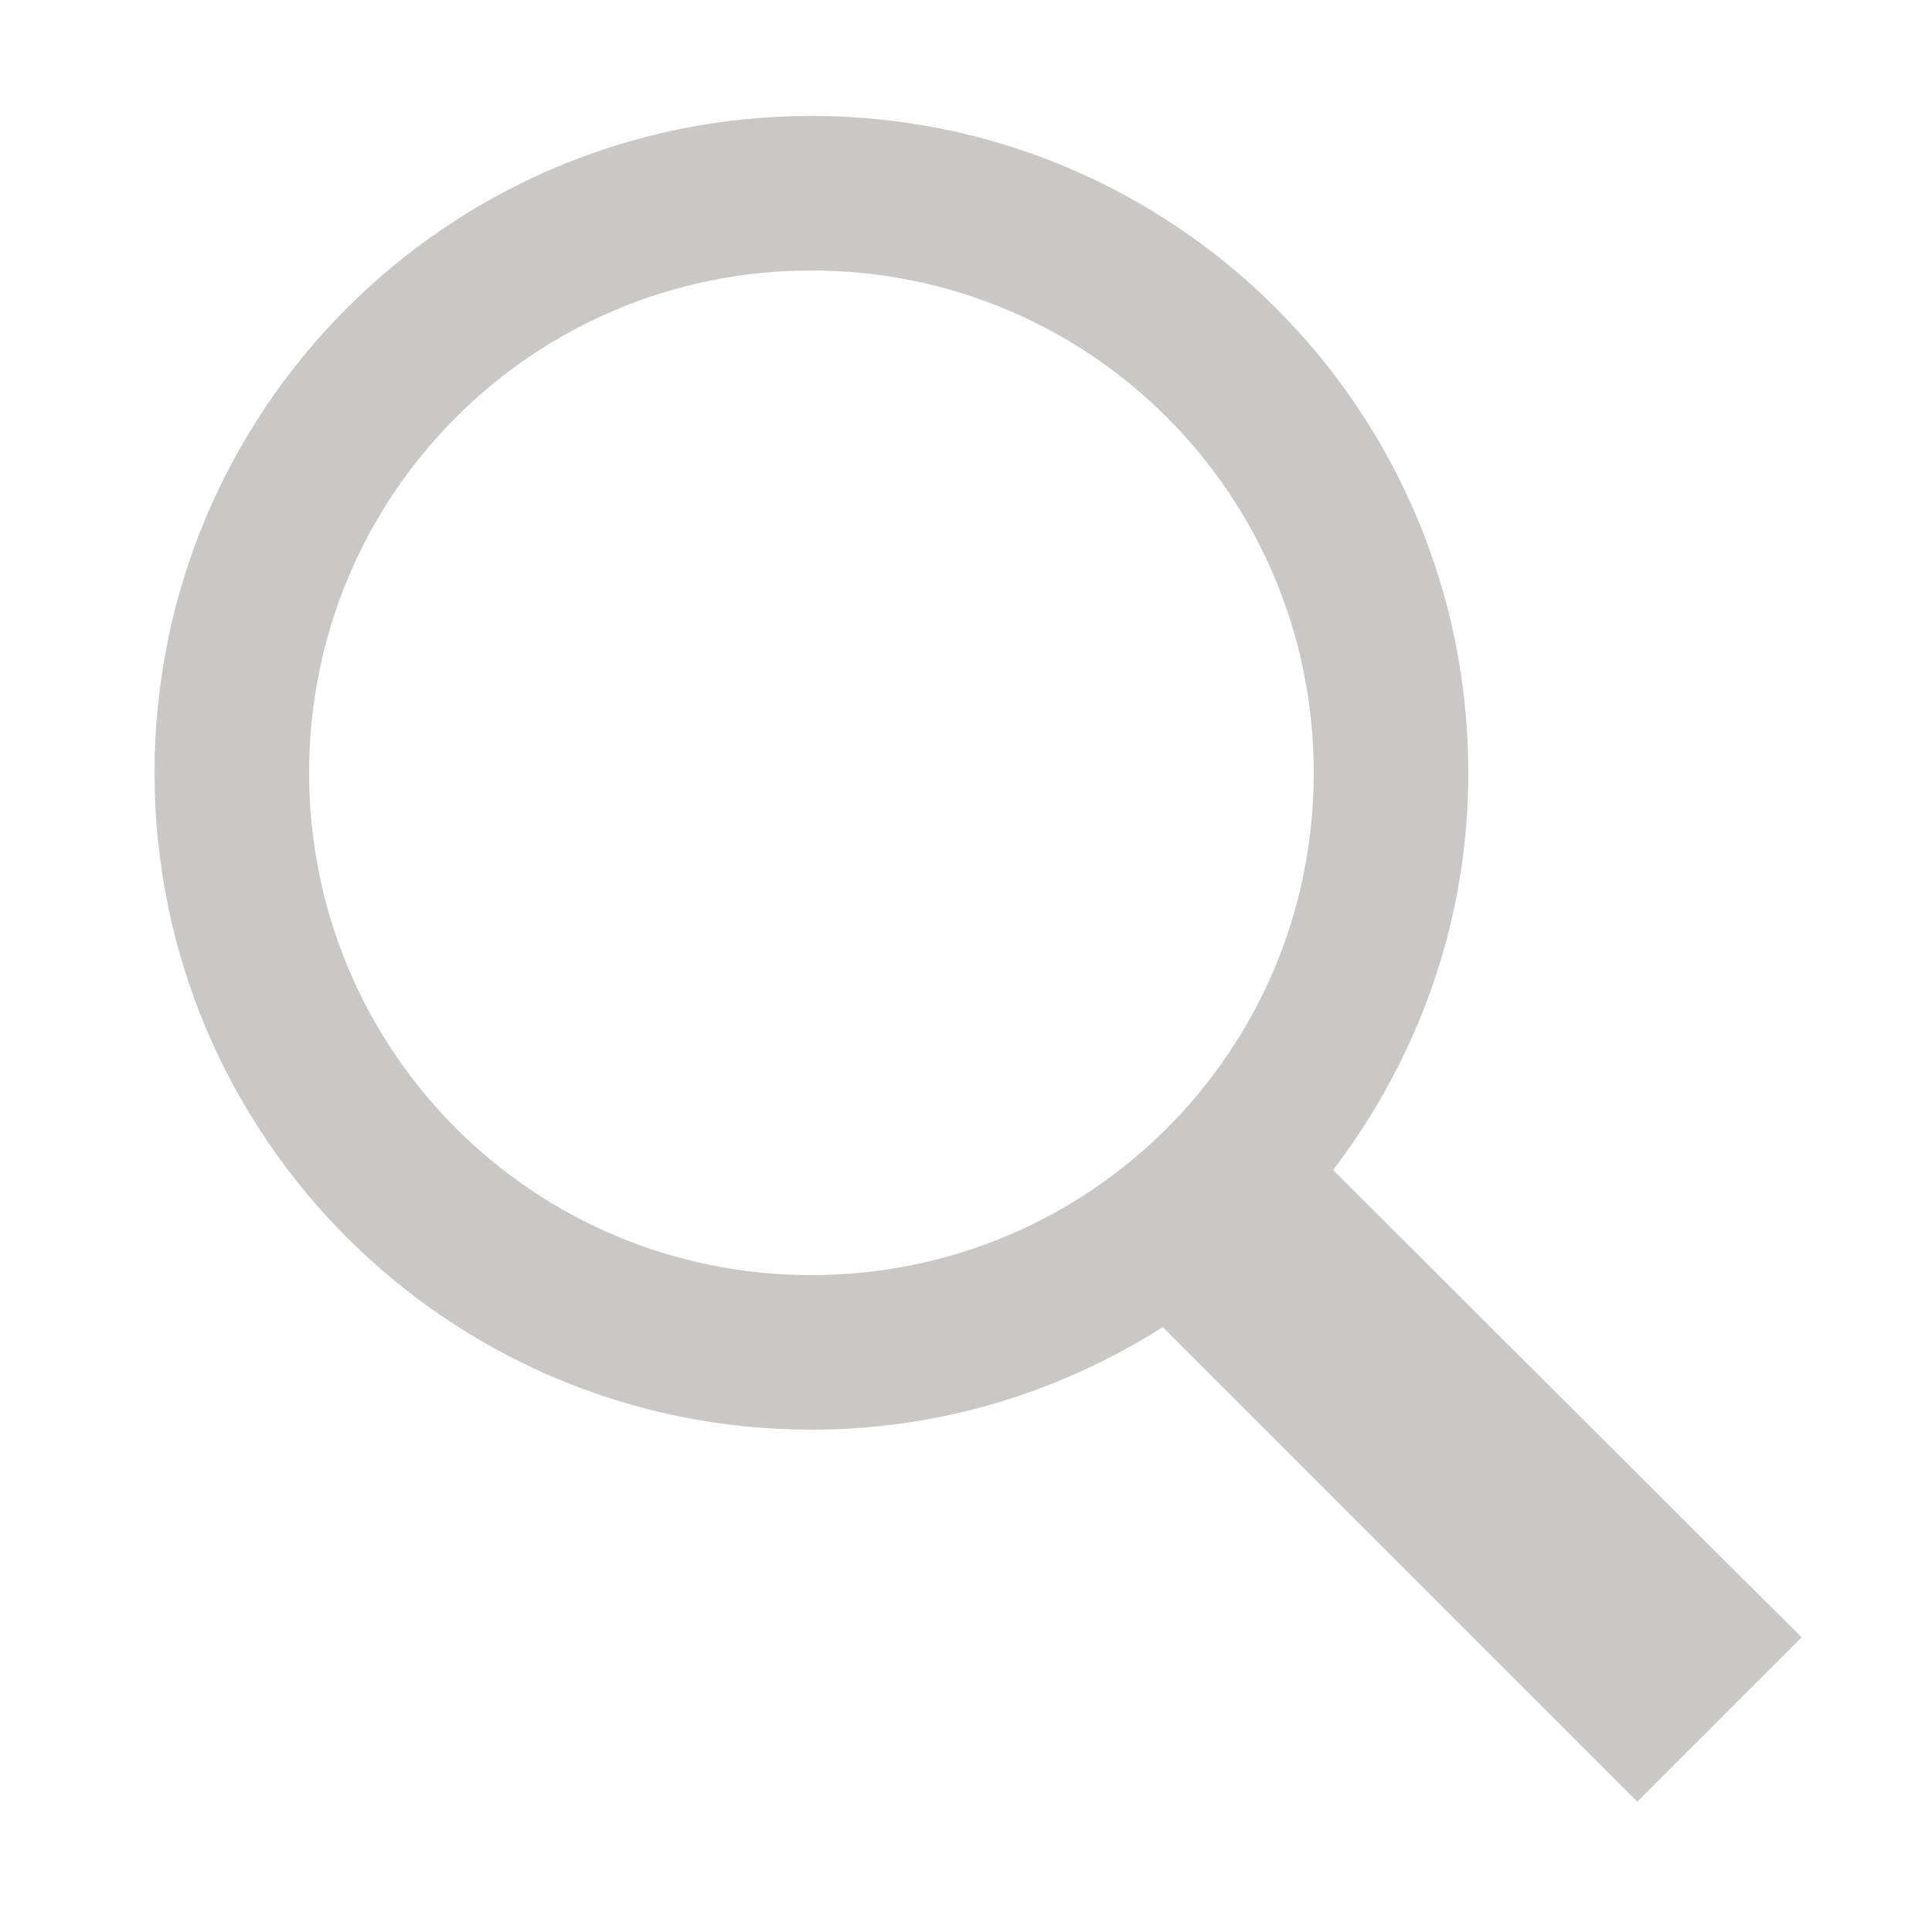 ﻿<?xml version="1.0" encoding="utf-8"?>
<svg xmlns="http://www.w3.org/2000/svg" viewBox="0 0 50 50" width="40" height="40">
  <path d="M21 3C11.602 3 4 10.602 4 20C4 29.398 11.602 37 21 37C24.355 37 27.461 36.016 30.094 34.344L42.375 46.625L46.625 42.375L34.5 30.281C36.68 27.422 38 23.879 38 20C38 10.602 30.398 3 21 3 Z M 21 7C28.199 7 34 12.801 34 20C34 27.199 28.199 33 21 33C13.801 33 8 27.199 8 20C8 12.801 13.801 7 21 7Z" fill="#cac7c7" />
</svg>